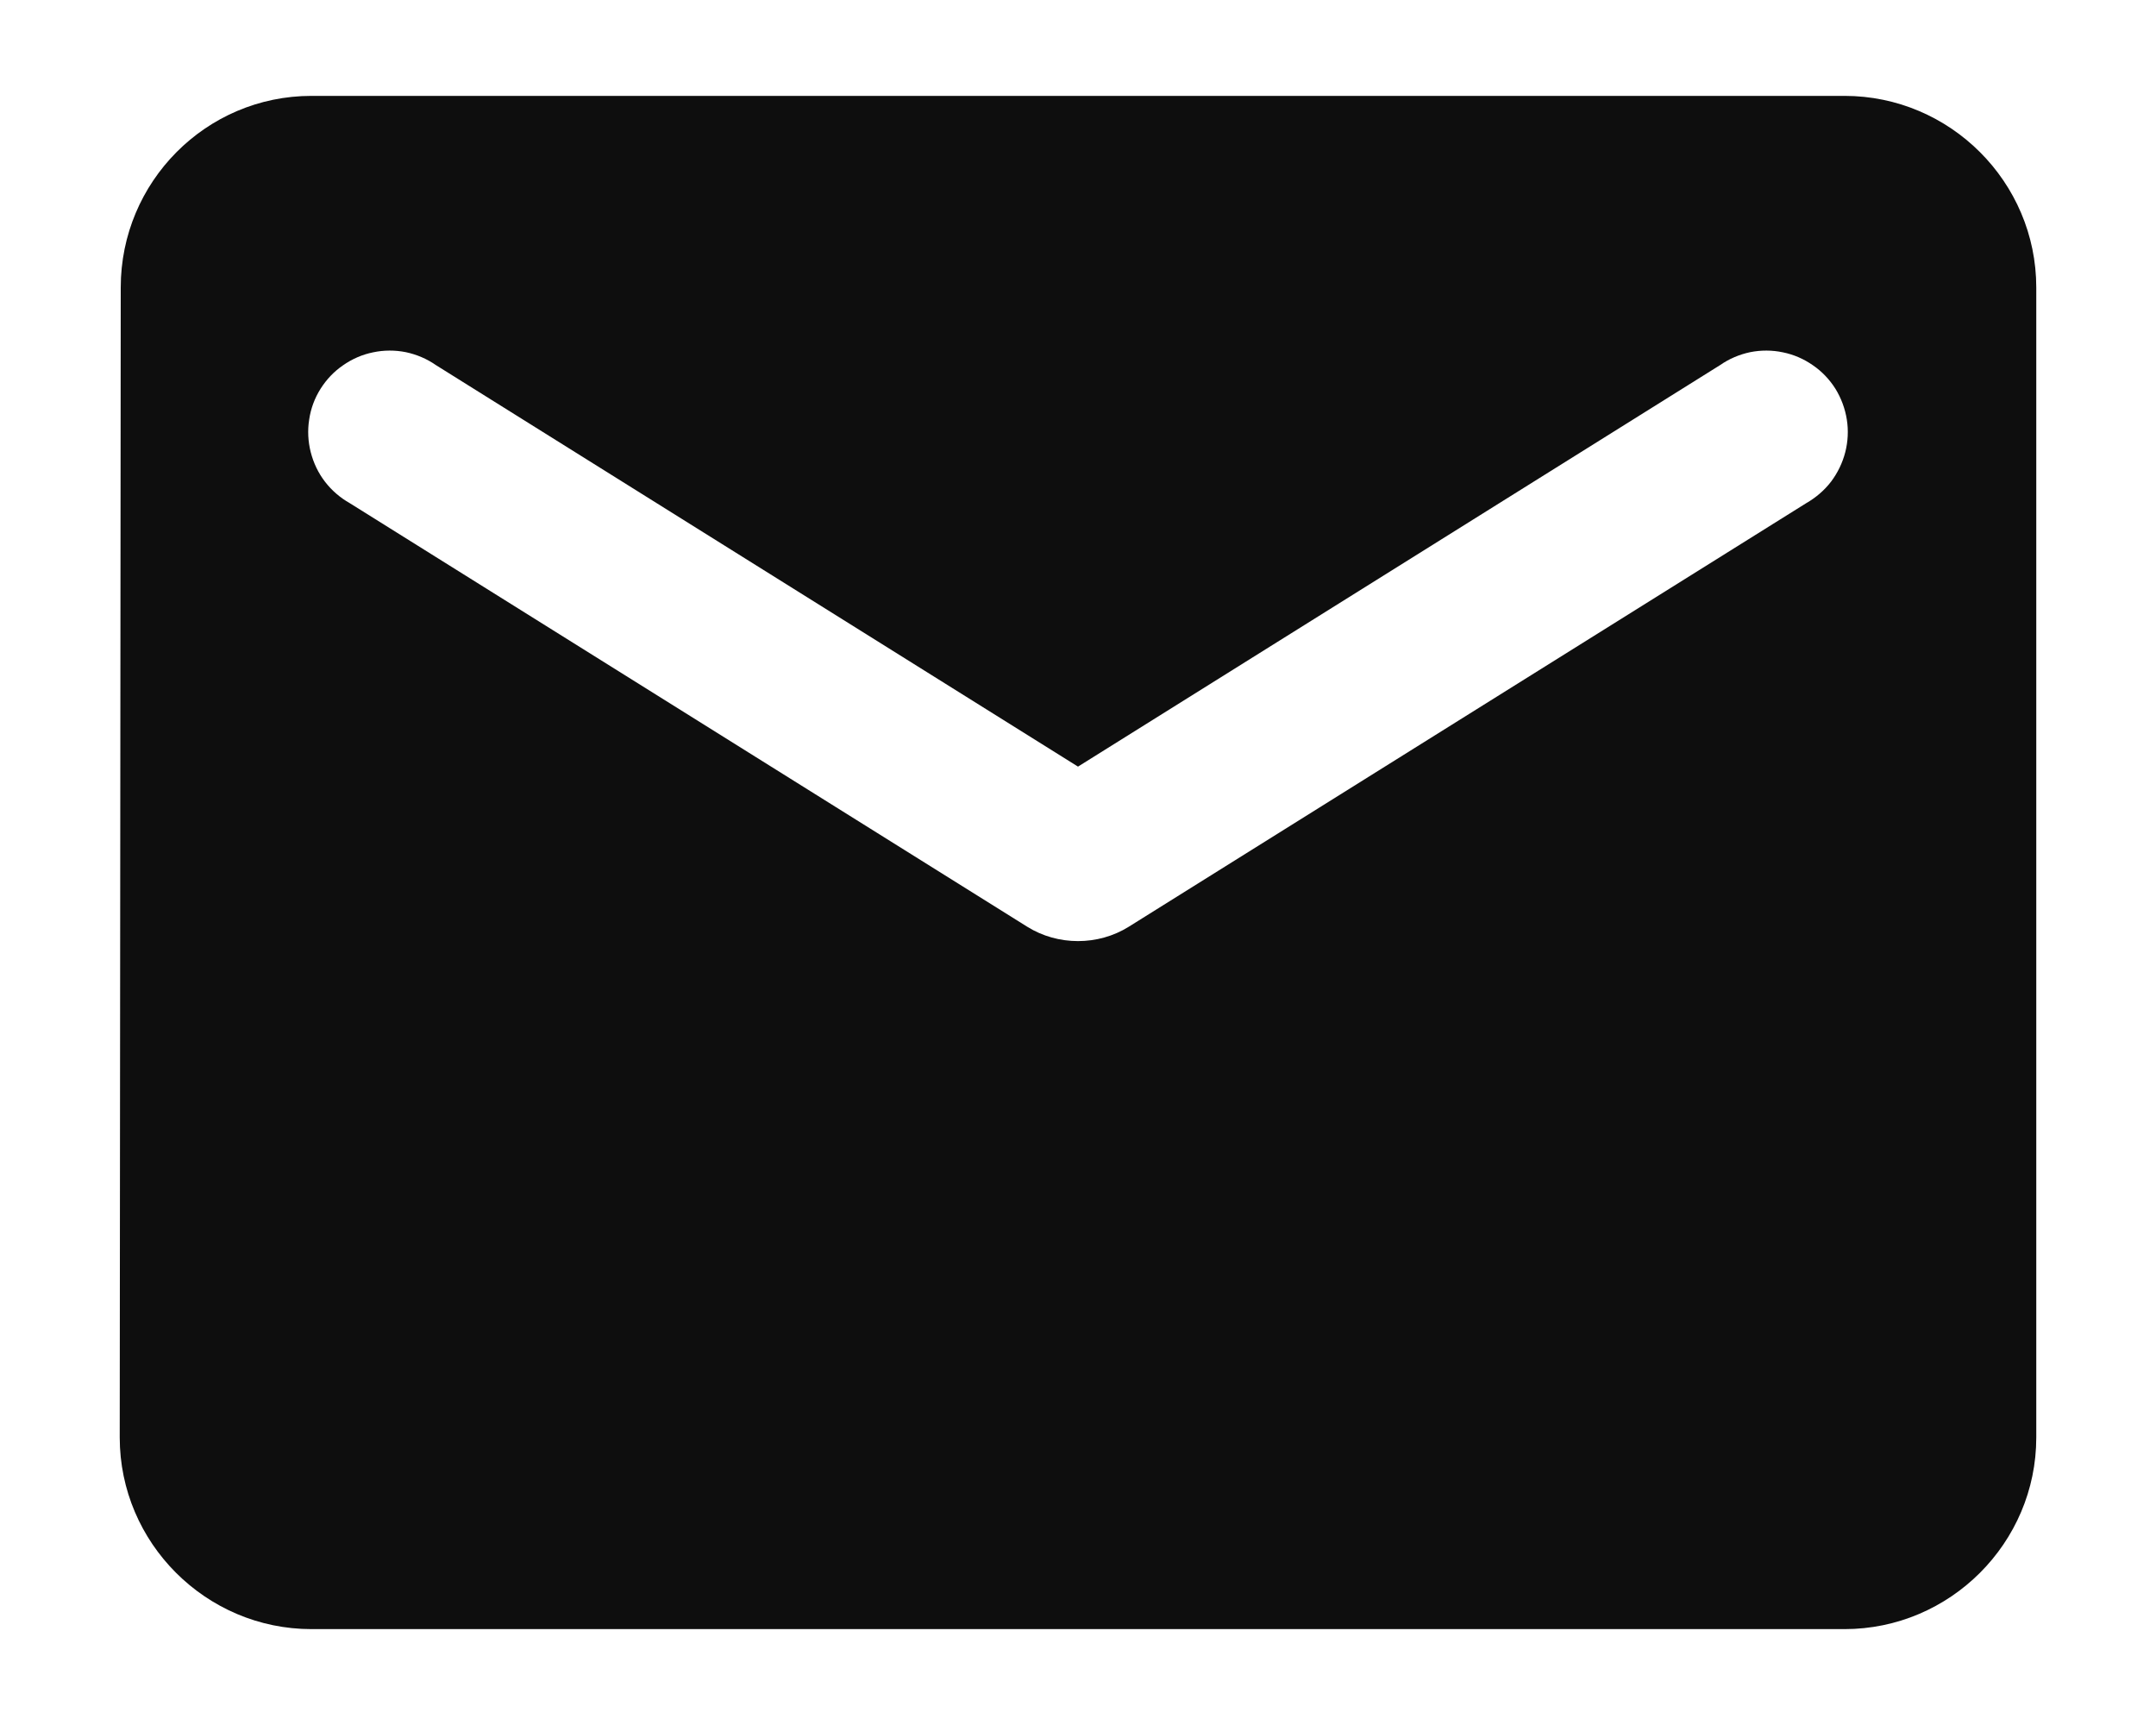 <svg xmlns="http://www.w3.org/2000/svg" width="15" height="12" viewBox="0 0 15 12" fill="none">
    <path d="M12.833 0.667H2.167C1.433 0.667 0.84 1.266 0.84 2L0.833 10C0.833 10.733 1.433 11.333 2.167 11.333H12.833C13.567 11.333 14.167 10.733 14.167 10V2C14.167 1.266 13.567 0.667 12.833 0.667ZM12.567 3.5L7.853 6.447C7.64 6.58 7.36 6.58 7.147 6.447L2.433 3.5C2.366 3.462 2.308 3.412 2.261 3.351C2.214 3.29 2.181 3.22 2.162 3.146C2.143 3.072 2.139 2.994 2.151 2.919C2.162 2.843 2.189 2.77 2.23 2.705C2.271 2.64 2.324 2.584 2.387 2.541C2.45 2.497 2.521 2.466 2.596 2.451C2.671 2.435 2.749 2.435 2.824 2.45C2.899 2.466 2.97 2.496 3.033 2.54L7.5 5.333L11.967 2.54C12.03 2.496 12.101 2.466 12.176 2.45C12.251 2.435 12.329 2.435 12.404 2.451C12.479 2.466 12.55 2.497 12.613 2.541C12.676 2.584 12.729 2.64 12.77 2.705C12.81 2.77 12.837 2.843 12.849 2.919C12.861 2.994 12.857 3.072 12.838 3.146C12.819 3.22 12.785 3.29 12.739 3.351C12.692 3.412 12.633 3.462 12.567 3.5Z" fill="#0E0E0E"></path>
</svg>